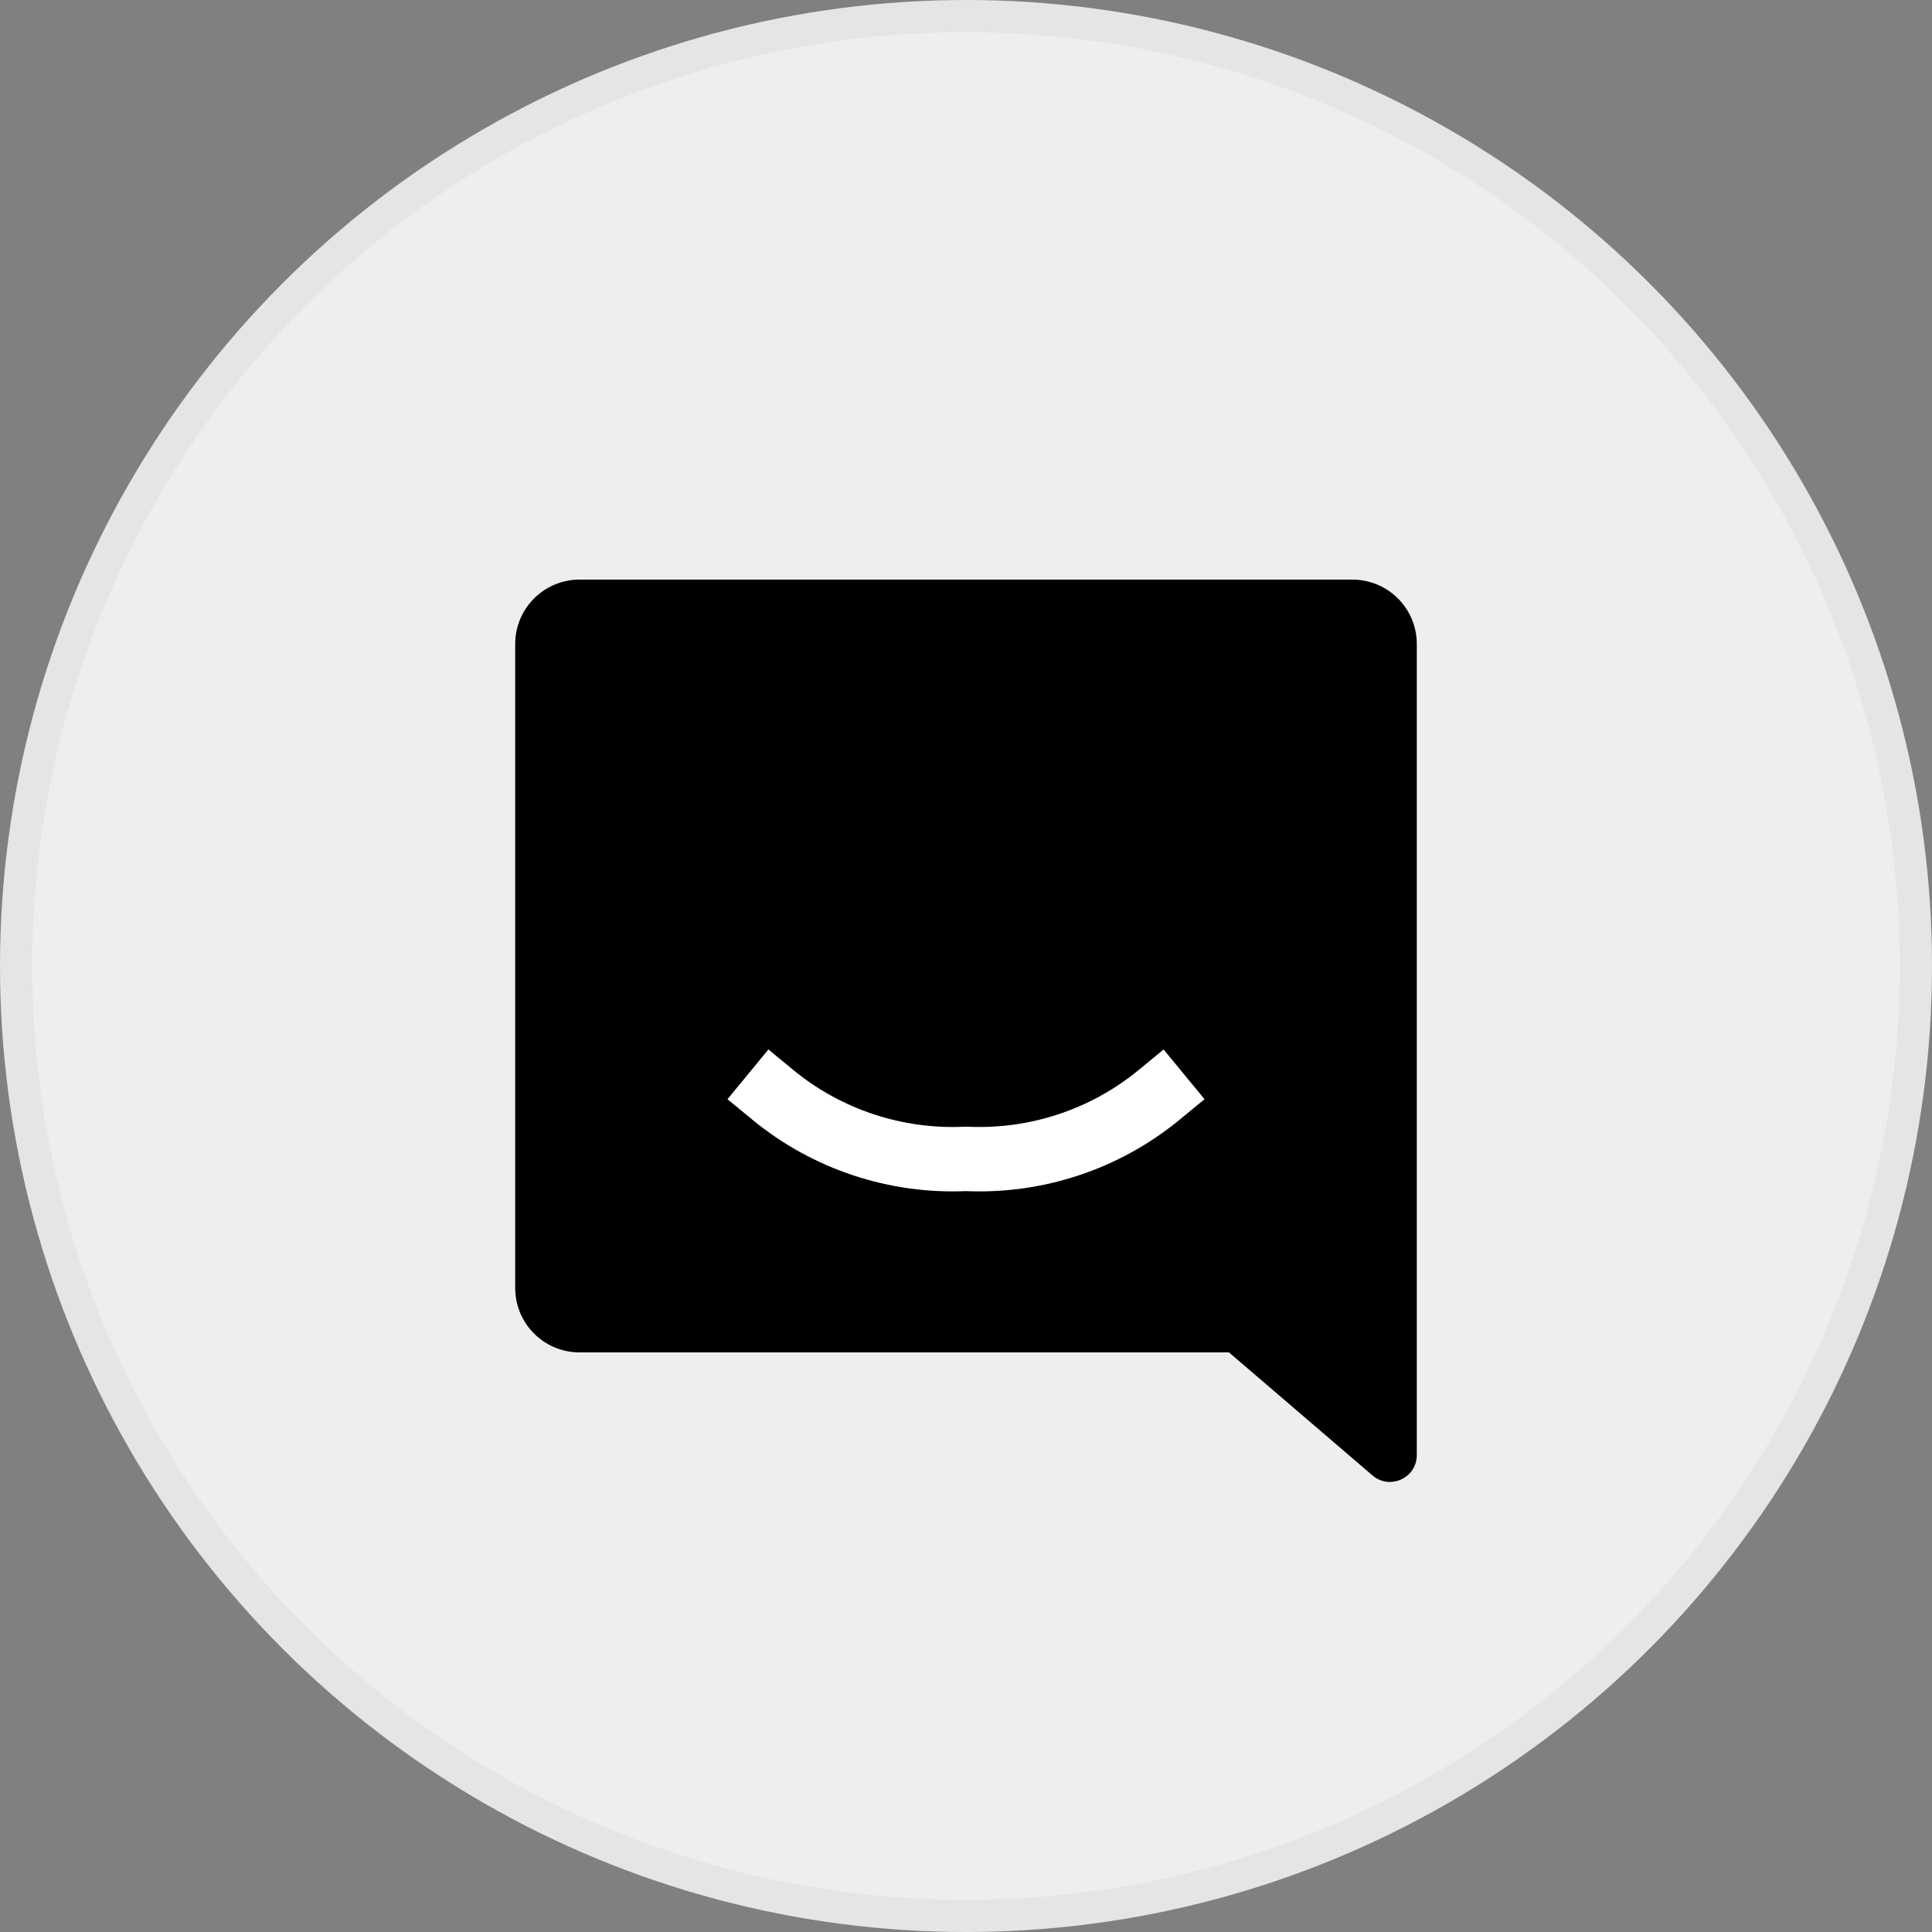 <svg width="60" height="60" viewBox="0 0 60 60" fill="none" xmlns="http://www.w3.org/2000/svg">
<rect x="0" y="0" width="60" height="60" fill="#808080" stroke="none"/>
<circle cx="30" cy="30" r="29.5" fill="#EEEEEE" stroke="#E5E5E5"/>
<path d="M16 20C16 18.895 16.895 18 18 18H42C43.105 18 44 18.895 44 20V42H18C16.895 42 16 41.105 16 40V20Z" fill="black"/>
<path d="M44 42L44 45.188C44 45.9 43.165 46.284 42.624 45.821L38.167 42L44 42Z" fill="black"/>
<path d="M24 34C25.681 35.384 27.821 36.093 30 35.99C32.179 36.093 34.319 35.384 36 34" stroke="white" stroke-width="2" stroke-linecap="square" stroke-linejoin="round"/>
</svg>
